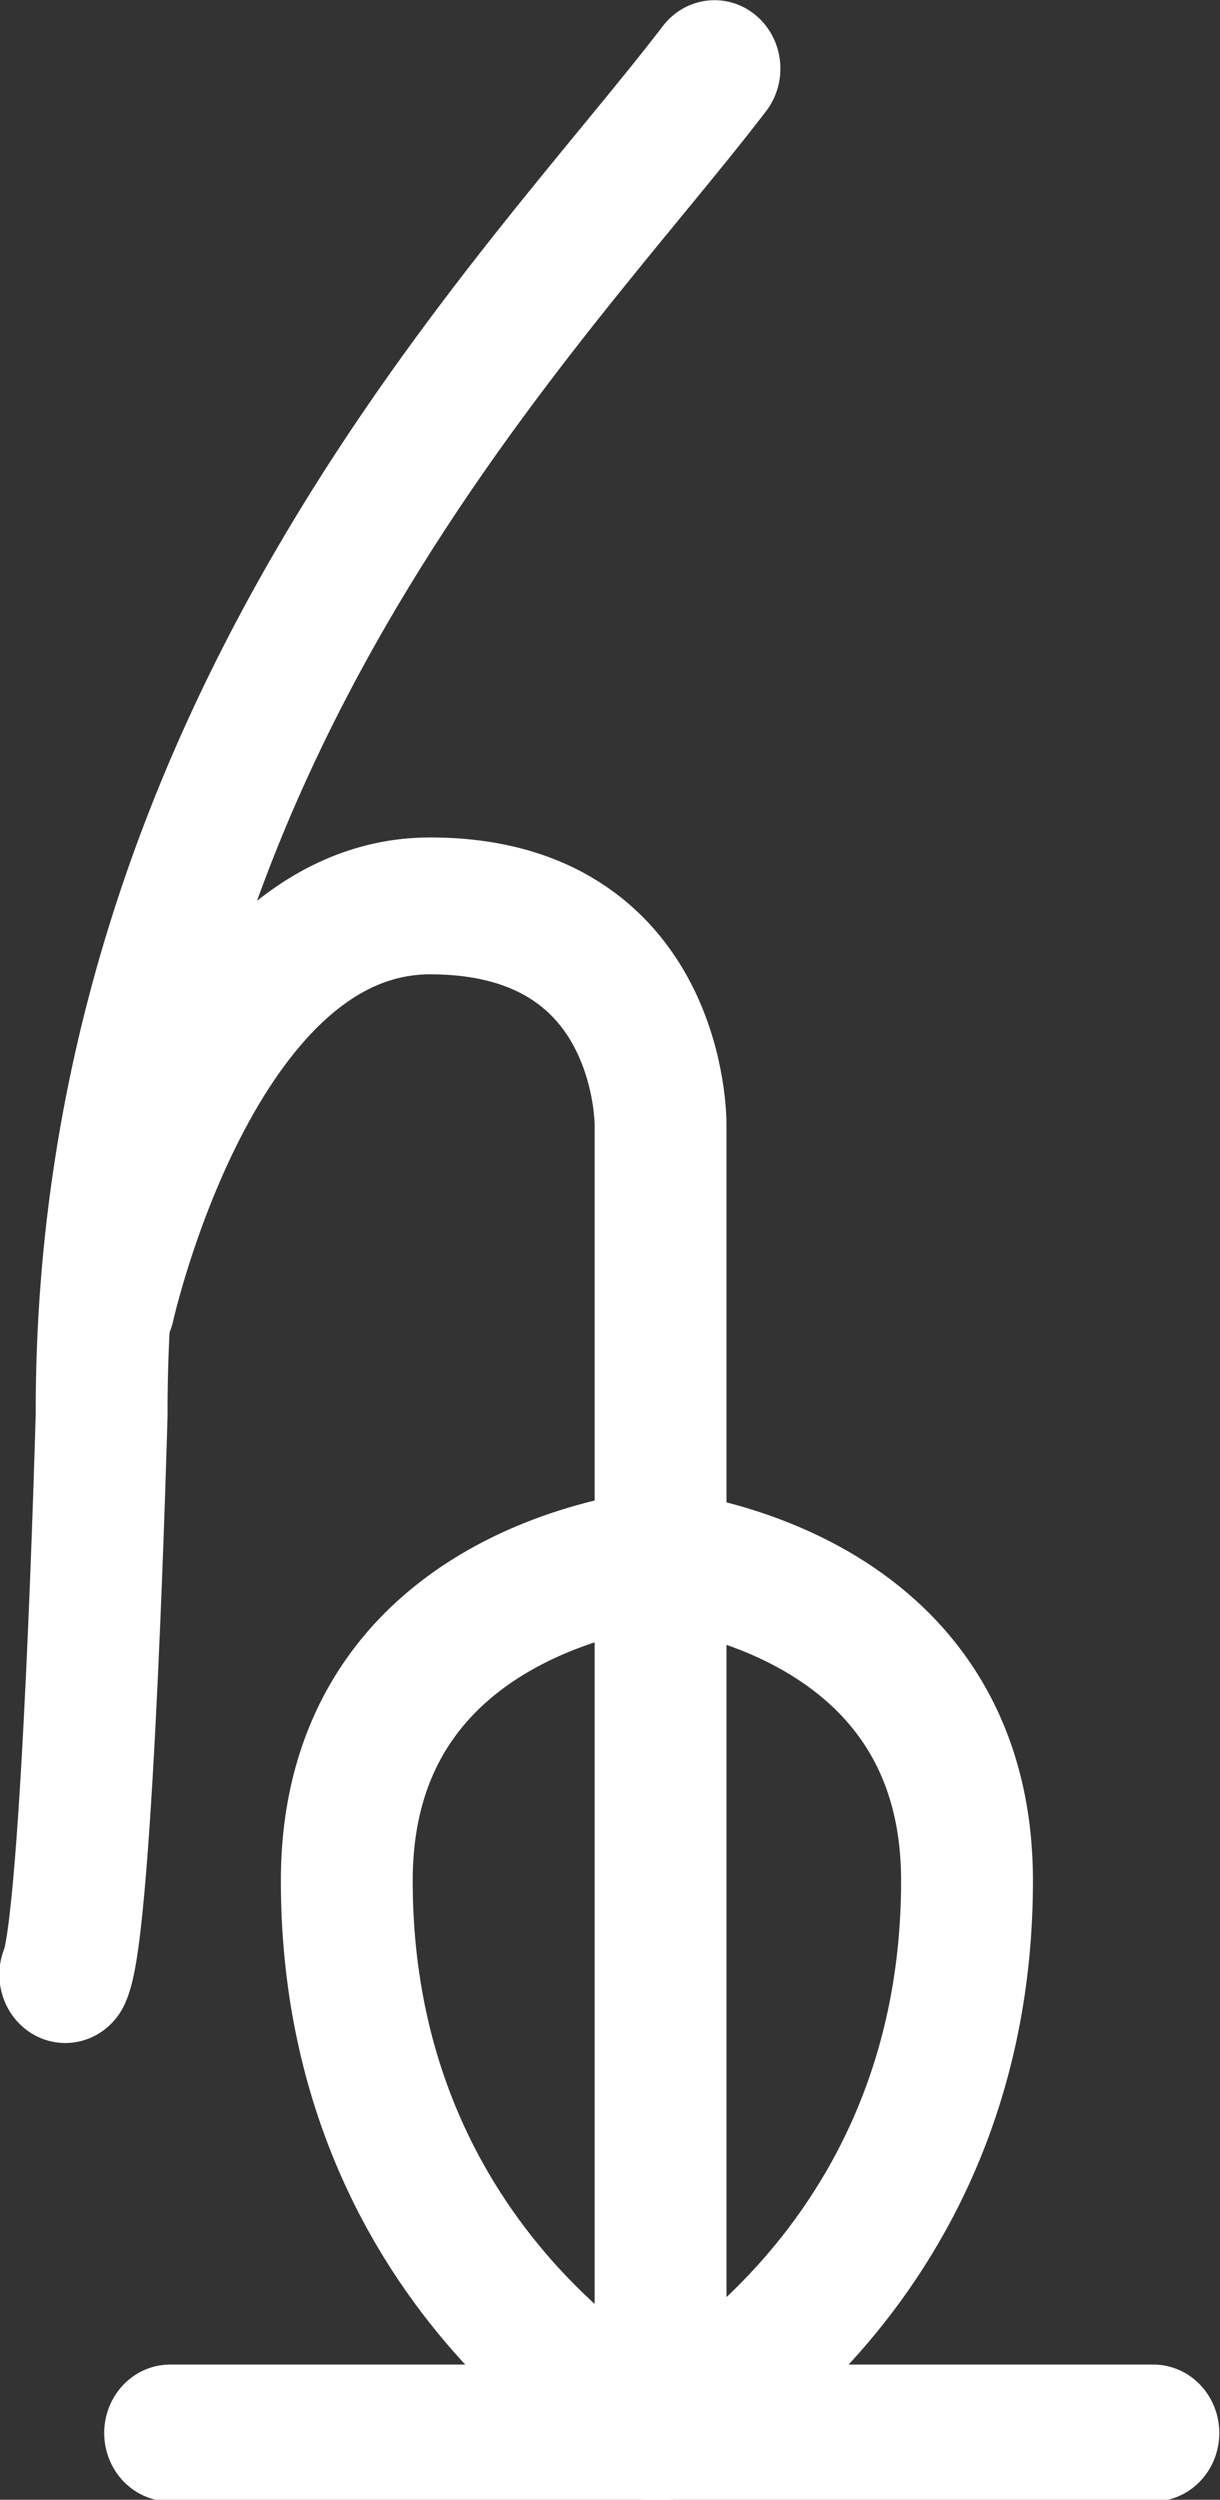 <?xml version="1.0" encoding="UTF-8" standalone="no"?>
<!-- Created with Inkscape (http://www.inkscape.org/) -->

<svg
   width="27.266"
   height="55.825"
   viewBox="0 0 7.214 14.77"
   version="1.1"
   id="svg5"
   xml:space="preserve"
   xmlns="http://www.w3.org/2000/svg"
   xmlns:svg="http://www.w3.org/2000/svg"><rect x="0" y="0" width="7.214" height="14.77" fill="#333333" stroke="none"/><defs
     id="defs2" /><g
     id="layer1"
     transform="translate(-268.336,-90.03)"><g
       id="g52665-2"
       transform="matrix(0.401,0,0,0.416,196.218,87.961)"
       style="stroke:#000000;stroke-width:1.944;stroke-dasharray:none"><g
         id="g51854-6"
         transform="translate(-76.977,41.735)"
         style="stroke:#000000;stroke-width:1.944;stroke-dasharray:none"><path
           style="fill:none;fill-opacity:1;stroke:#ffffff;stroke-width:1.944;stroke-linecap:round;stroke-dasharray:none;stroke-opacity:1;stop-color:#000000"
           d="m 267.358,-35.787 c -2.612,3.295 -9.061,9.346 -9.037,19.123 0,0 -0.204,7.258 -0.536,7.948"
           id="path51740-9" /><path
           style="fill:none;fill-opacity:1;stroke:#ffffff;stroke-width:1.944;stroke-linecap:round;stroke-dasharray:none;stroke-opacity:1;stop-color:#000000"
           d="M 266.563,-2.856 V -20.786 c 0,0 0.036,-3.109 -3.398,-3.109 -3.434,0 -4.736,5.675 -4.736,5.675"
           id="path51850-9" /></g><path
         style="fill:#ffffff;fill-opacity:1;stroke:#ffffff;stroke-width:1.944;stroke-linecap:round;stroke-dasharray:none;stroke-opacity:1;stop-color:#000000"
         d="m 182.354,39.53 h 14.499"
         id="path52147-0" /><path
         style="fill:none;fill-opacity:1;stroke:#ffffff;stroke-width:1.944;stroke-linecap:round;stroke-dasharray:none;stroke-opacity:1;stop-color:#000000"
         d="m 189.55,39.53 c 0,0 -4.591,-2.205 -4.591,-7.844 0,-4.266 4.699,-4.591 4.699,-4.591"
         id="path52635-0" /><path
         style="fill:none;fill-opacity:1;stroke:#ffffff;stroke-width:1.944;stroke-linecap:round;stroke-dasharray:none;stroke-opacity:1;stop-color:#000000"
         d="m 189.514,39.53 c 0,0 4.591,-2.205 4.591,-7.844 0,-4.266 -4.699,-4.591 -4.699,-4.591"
         id="path52635-1-1" /></g></g></svg>
